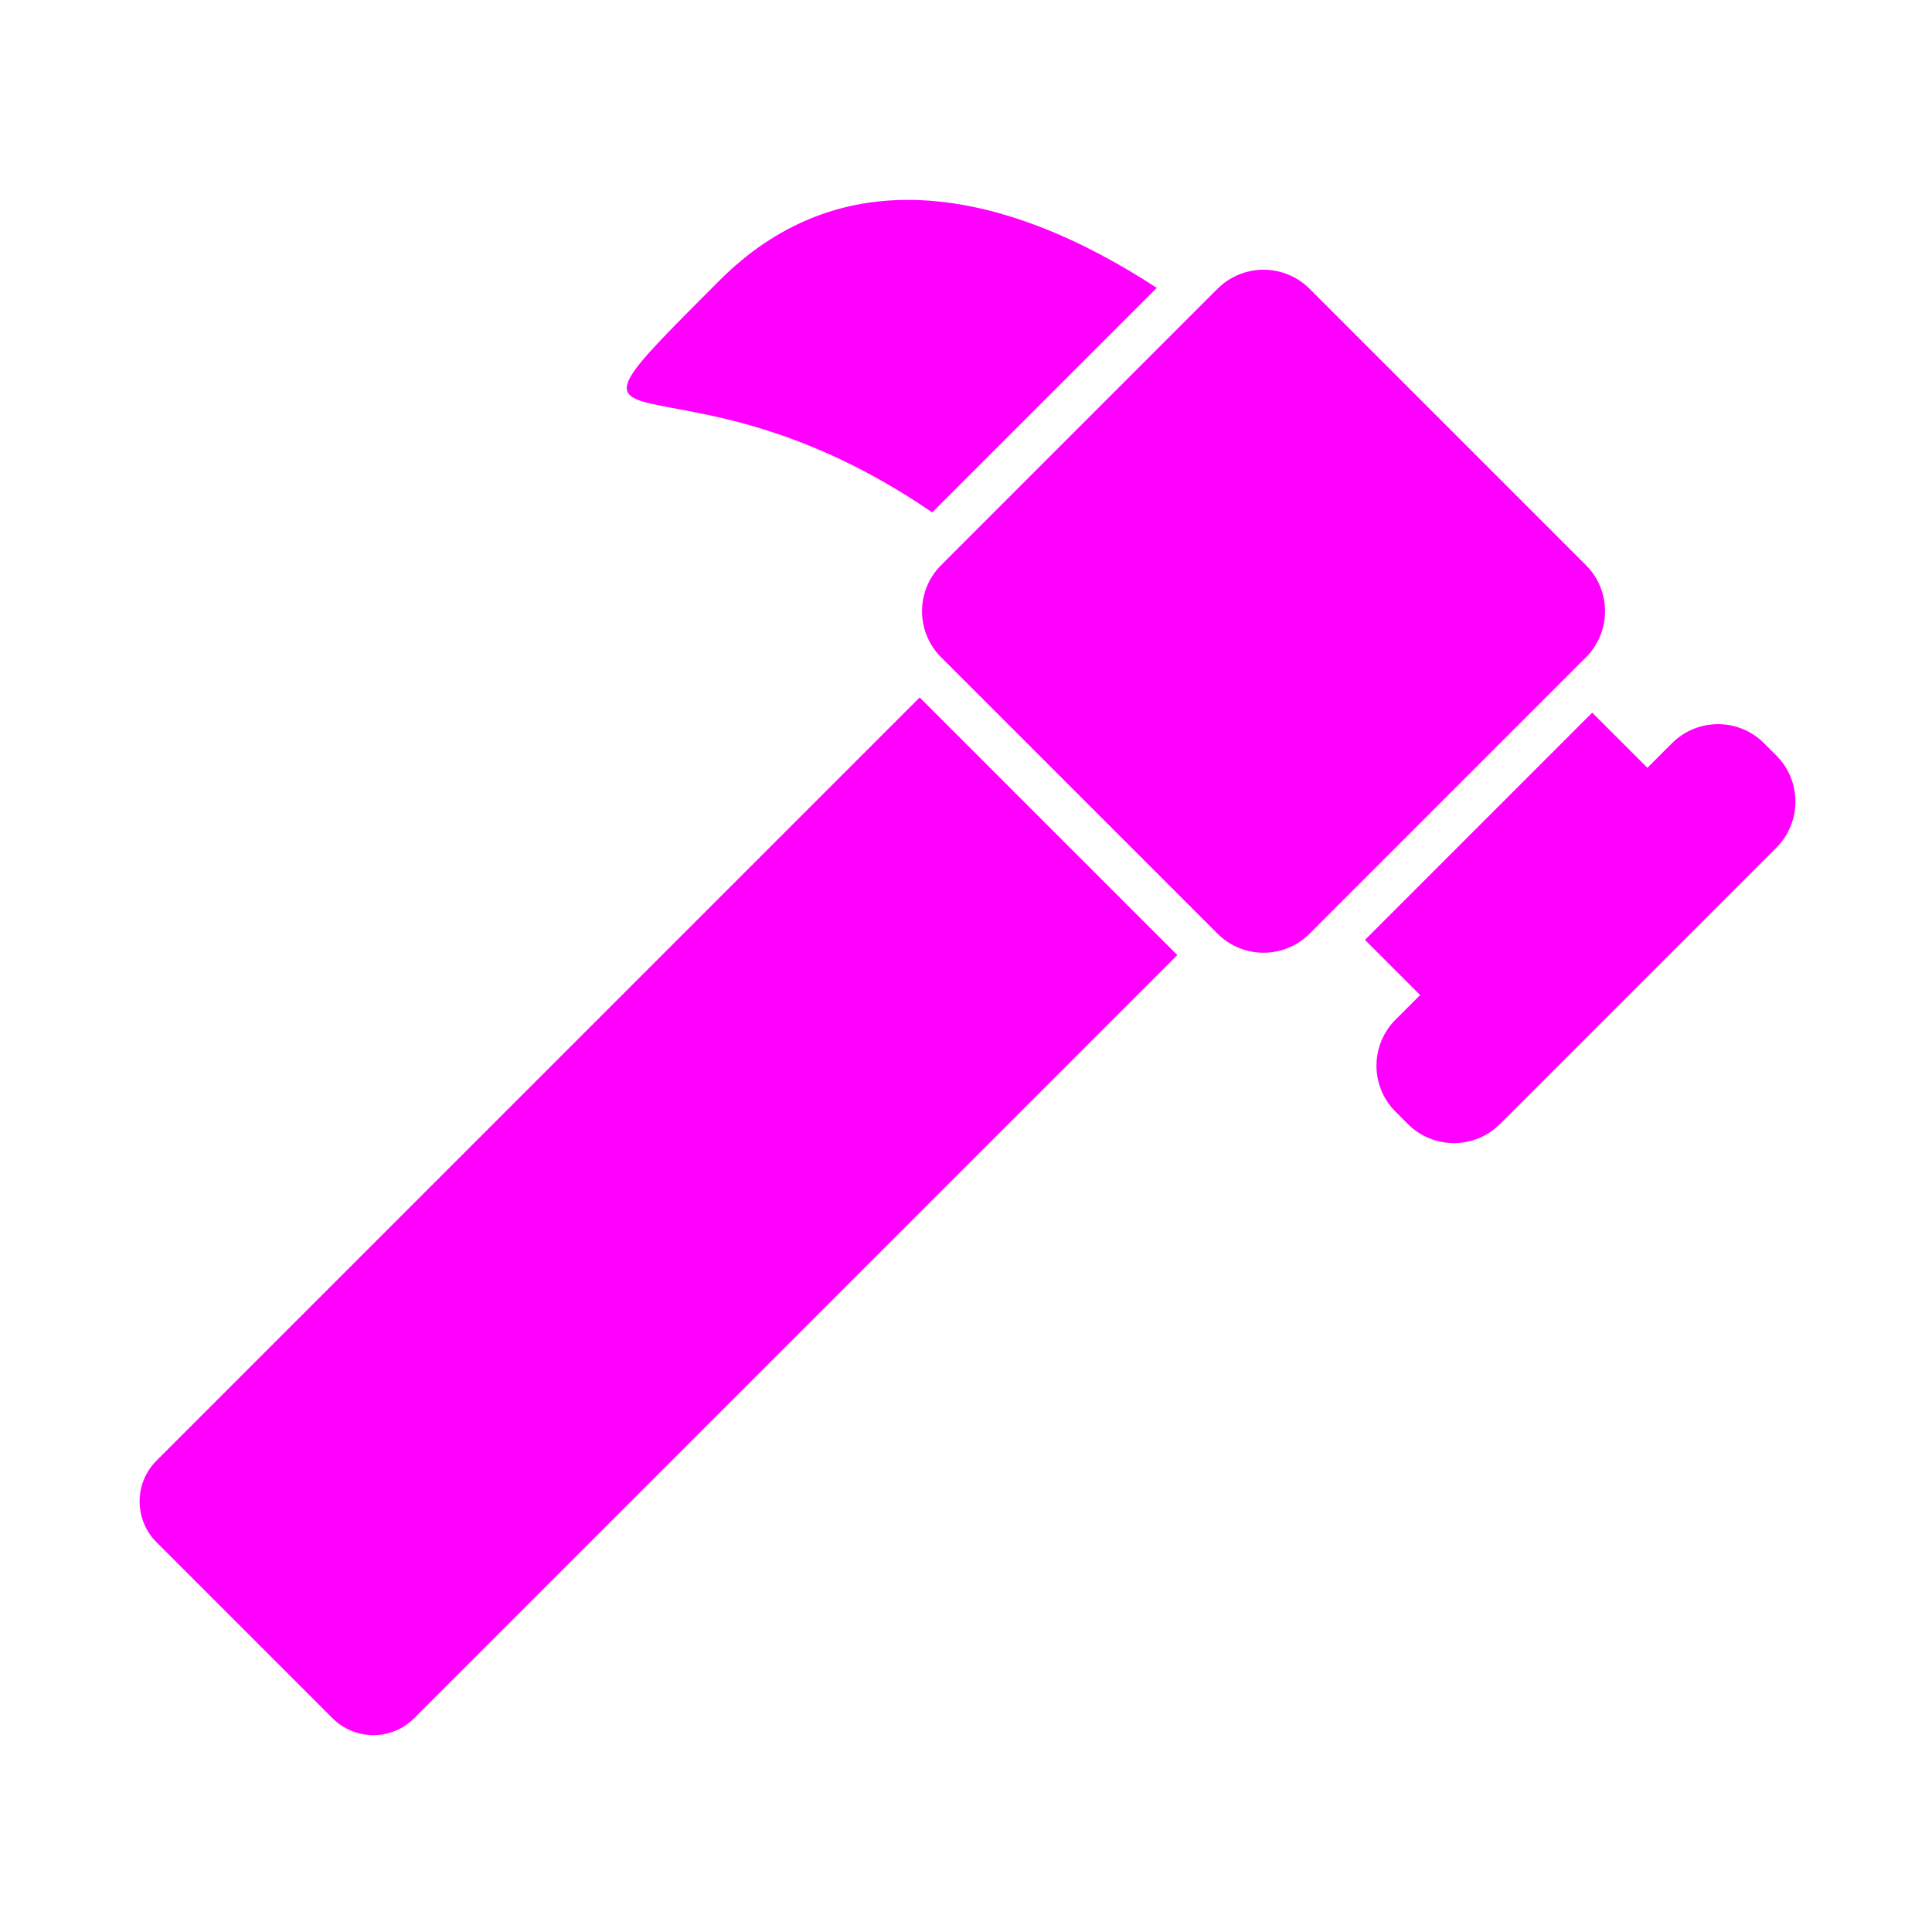 <?xml version="1.0" encoding="UTF-8" standalone="no"?>
<!-- Created with Inkscape (http://www.inkscape.org/) -->

<svg
   xmlns:dc="http://purl.org/dc/elements/1.1/"
   xmlns:cc="http://creativecommons.org/ns#"
   xmlns:rdf="http://www.w3.org/1999/02/22-rdf-syntax-ns#"
   xmlns:svg="http://www.w3.org/2000/svg"
   xmlns="http://www.w3.org/2000/svg"
   xmlns:sodipodi="http://sodipodi.sourceforge.net/DTD/sodipodi-0.dtd"
   xmlns:inkscape="http://www.inkscape.org/namespaces/inkscape"
   width="200"
   height="200"
   viewBox="0 0 52.917 52.917"
   version="1.1"
   id="svg8"
   inkscape:version="0.92.4 (5da689c313, 2019-01-14)"
   sodipodi:docname="logo-54.svg">
  <defs
     id="defs2" />
  <sodipodi:namedview
     id="base"
     pagecolor="#ffffff"
     bordercolor="#666666"
     borderopacity="1.0"
     inkscape:pageopacity="0.0"
     inkscape:pageshadow="2"
     inkscape:zoom="3.53"
     inkscape:cx="20.441274"
     inkscape:cy="114.35496"
     inkscape:document-units="px"
     inkscape:current-layer="layer1"
     showgrid="true"
     units="px"
     inkscape:window-width="1781"
     inkscape:window-height="1082"
     inkscape:window-x="2126"
     inkscape:window-y="236"
     inkscape:window-maximized="0"
     showguides="false"
     inkscape:snap-global="false">
    <inkscape:grid
       type="xygrid"
       id="grid912" />
  </sodipodi:namedview>
  <g
     inkscape:label="Layer 1"
     inkscape:groupmode="layer"
     id="layer1"
     transform="translate(0,-244.083)">
    <path
       style="fill:#ff00ff;stroke-width:0.18"
       d="M 93.375 20.664 C 86.856 20.766 80.299 23.057 74.387 28.969 C 53.617 49.738 69.091 34.265 96.354 52.963 L 119.562 29.756 C 112.345 25.039 102.902 20.514 93.375 20.664 z M 130.596 27.879 C 128.873 27.879 127.15 28.535 125.836 29.85 L 123.322 32.363 L 100.037 55.648 L 97.271 58.414 C 94.642 61.043 94.642 65.306 97.271 67.936 L 98.24 68.902 L 124.867 95.529 L 125.836 96.498 C 127.15 97.813 128.873 98.471 130.596 98.471 C 132.319 98.471 134.043 97.813 135.357 96.498 L 137.895 93.959 L 161.381 70.473 L 163.92 67.934 C 166.549 65.304 166.549 61.043 163.92 58.414 L 135.357 29.85 C 134.043 28.535 132.319 27.879 130.596 27.879 z M 95.055 72.088 L 16.178 150.965 C 13.848 153.295 13.848 157.073 16.178 159.402 L 34.369 177.592 C 36.699 179.922 40.475 179.922 42.805 177.592 L 121.684 98.715 L 95.055 72.088 z M 164.566 73.658 L 141.08 97.145 L 146.781 102.846 L 144.242 105.385 C 141.613 108.014 141.613 112.277 144.242 114.906 L 145.512 116.176 C 148.141 118.805 152.404 118.805 155.033 116.176 L 183.598 87.611 C 186.227 84.982 186.227 80.721 183.598 78.092 L 182.328 76.82 C 179.699 74.191 175.436 74.191 172.807 76.82 L 170.268 79.359 L 164.566 73.658 z "
       transform="matrix(0.265,0,0,0.265,0,244.083)"
       id="path1409" />
  </g>
  <style
     type="text/css"
     id="style851">
	.st0{fill:#3A3A3A;}
</style>
</svg>
